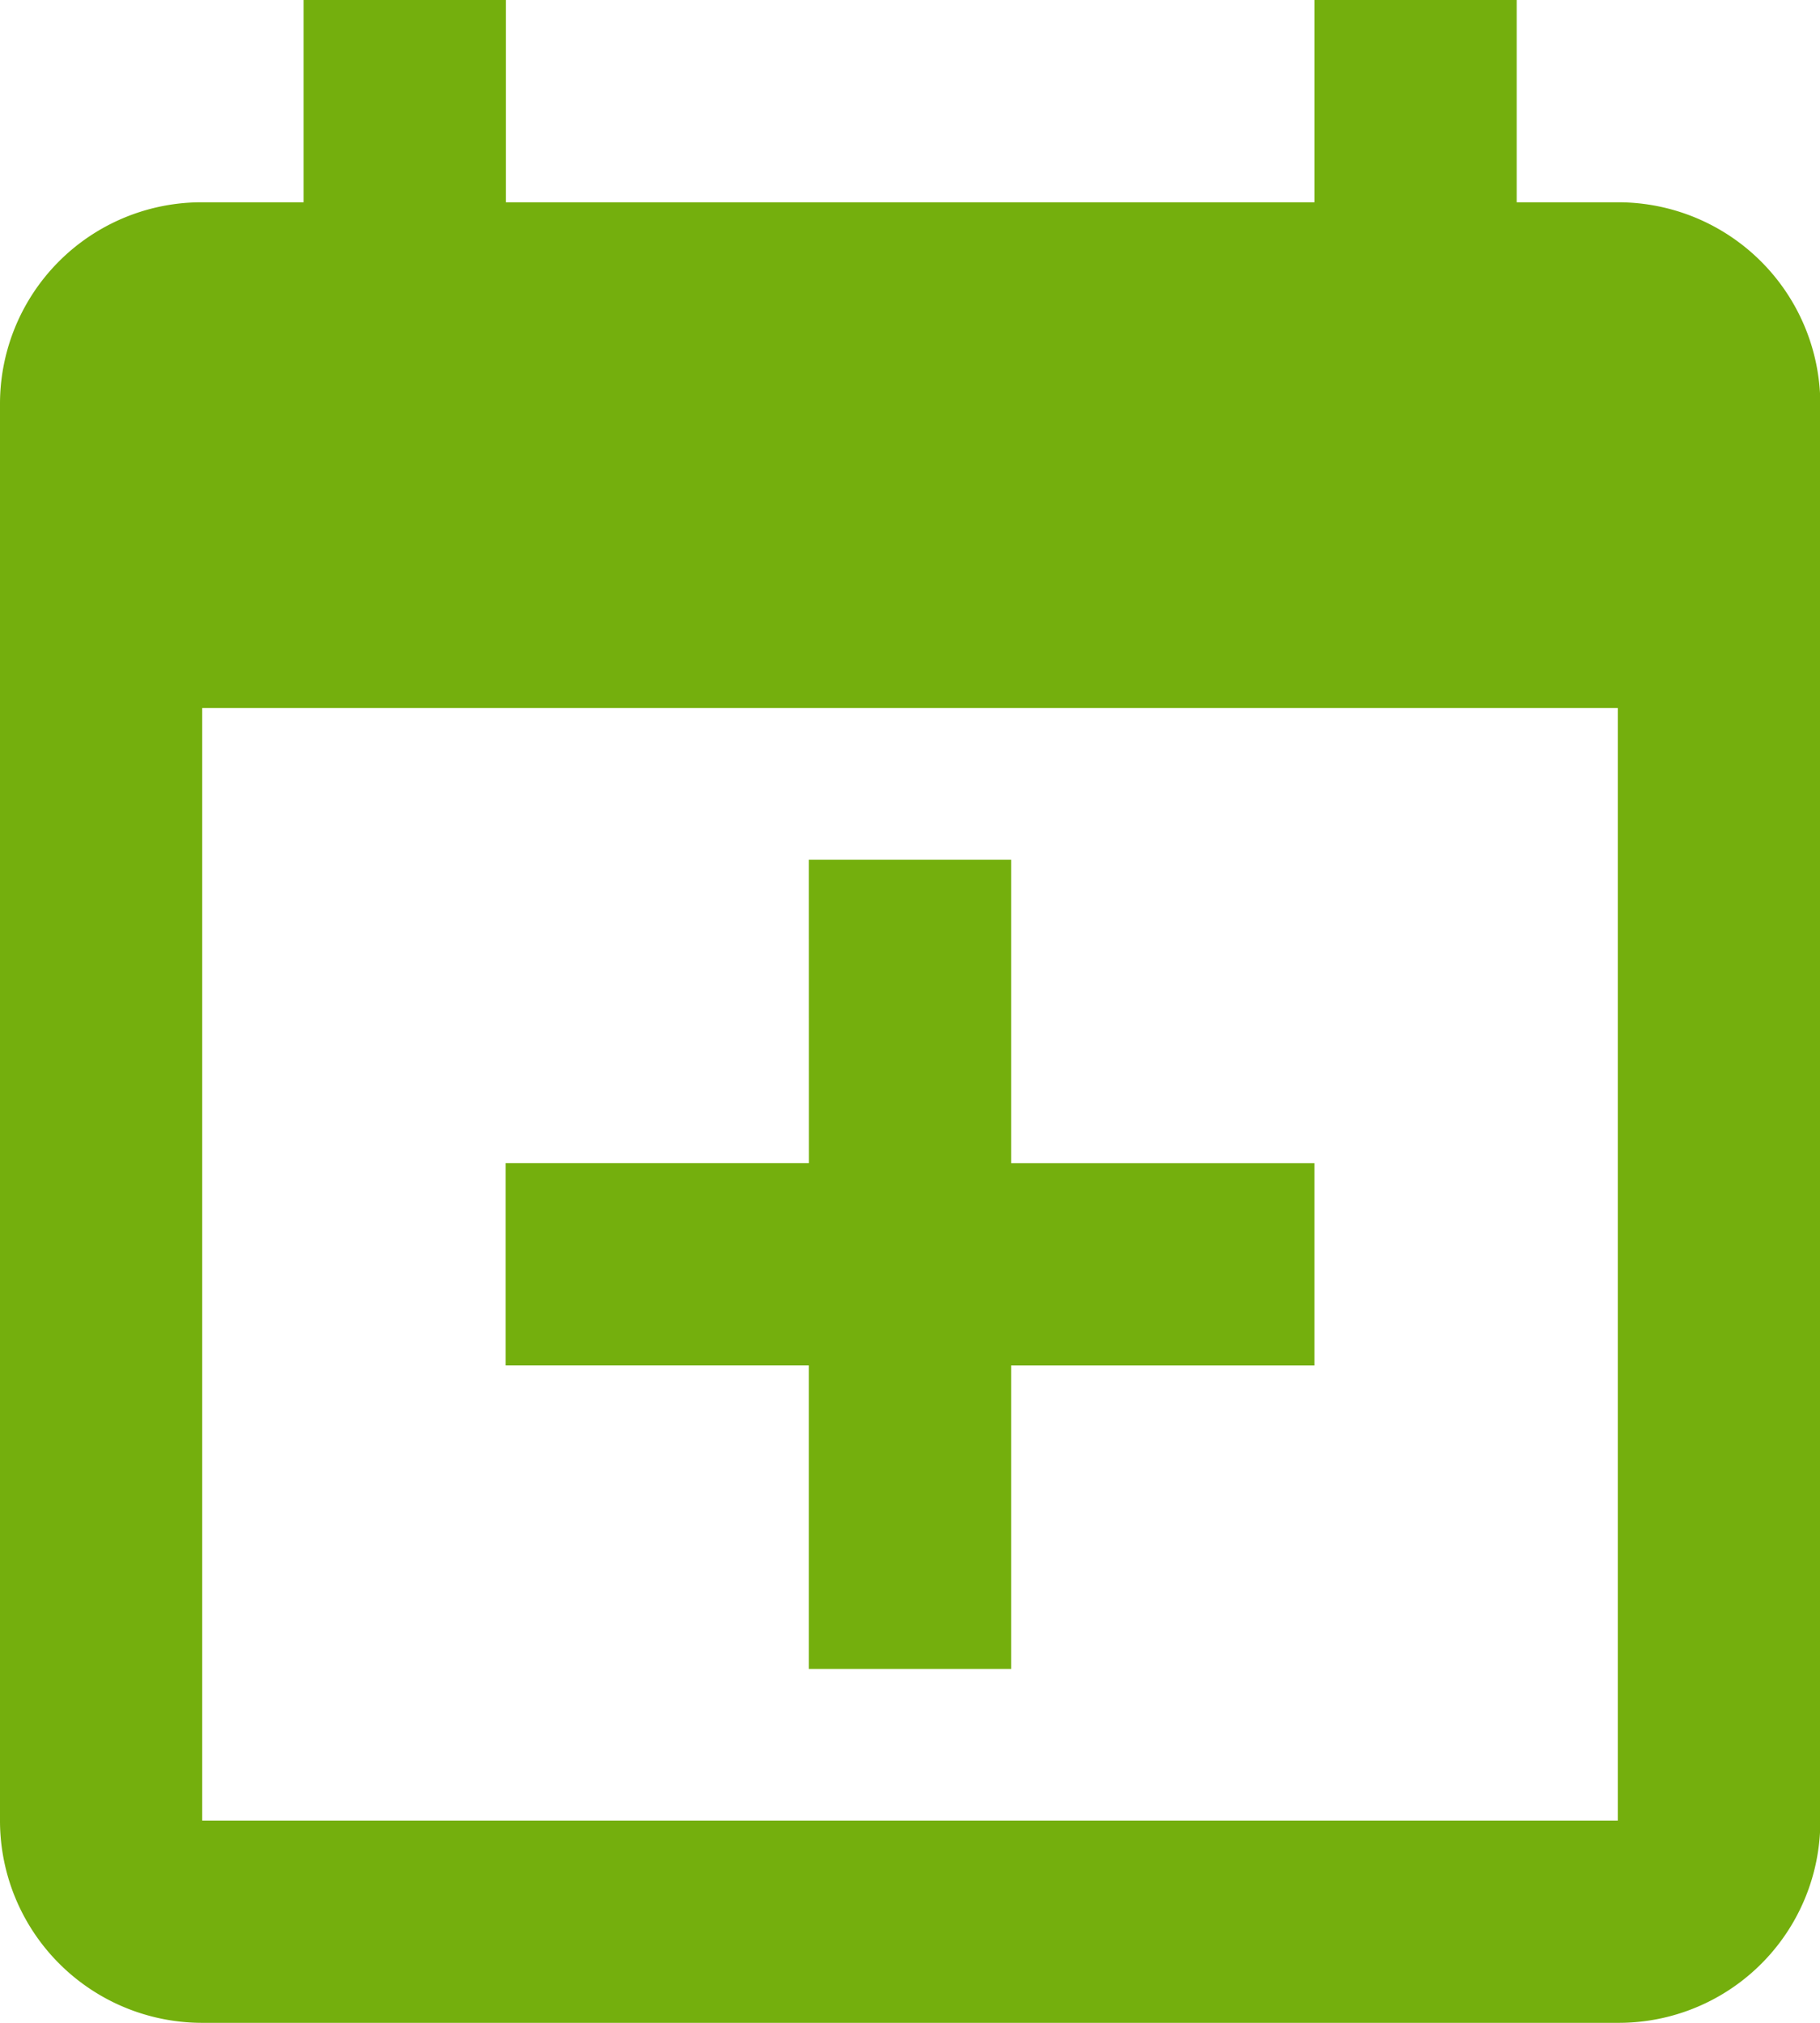 <svg xmlns="http://www.w3.org/2000/svg" width="28.719" height="31.91" viewBox="0 0 28.719 31.91">
  <path id="icon-cal" d="M28.528,29.719V12.169H6.191V29.719H28.528M23.742,1h3.191V4.191h1.6a3.19,3.19,0,0,1,3.191,3.191V29.719a3.18,3.18,0,0,1-3.191,3.191H6.191A3.19,3.19,0,0,1,3,29.719V7.382A3.18,3.18,0,0,1,6.191,4.191h1.6V1h3.191V4.191H23.742V1M15.764,14.562h3.191v4.787h4.787v3.191H18.955v4.787H15.764V22.539H10.978V19.348h4.787Z" transform="translate(-3 -1)" fill="#74af0d"/>
</svg>
